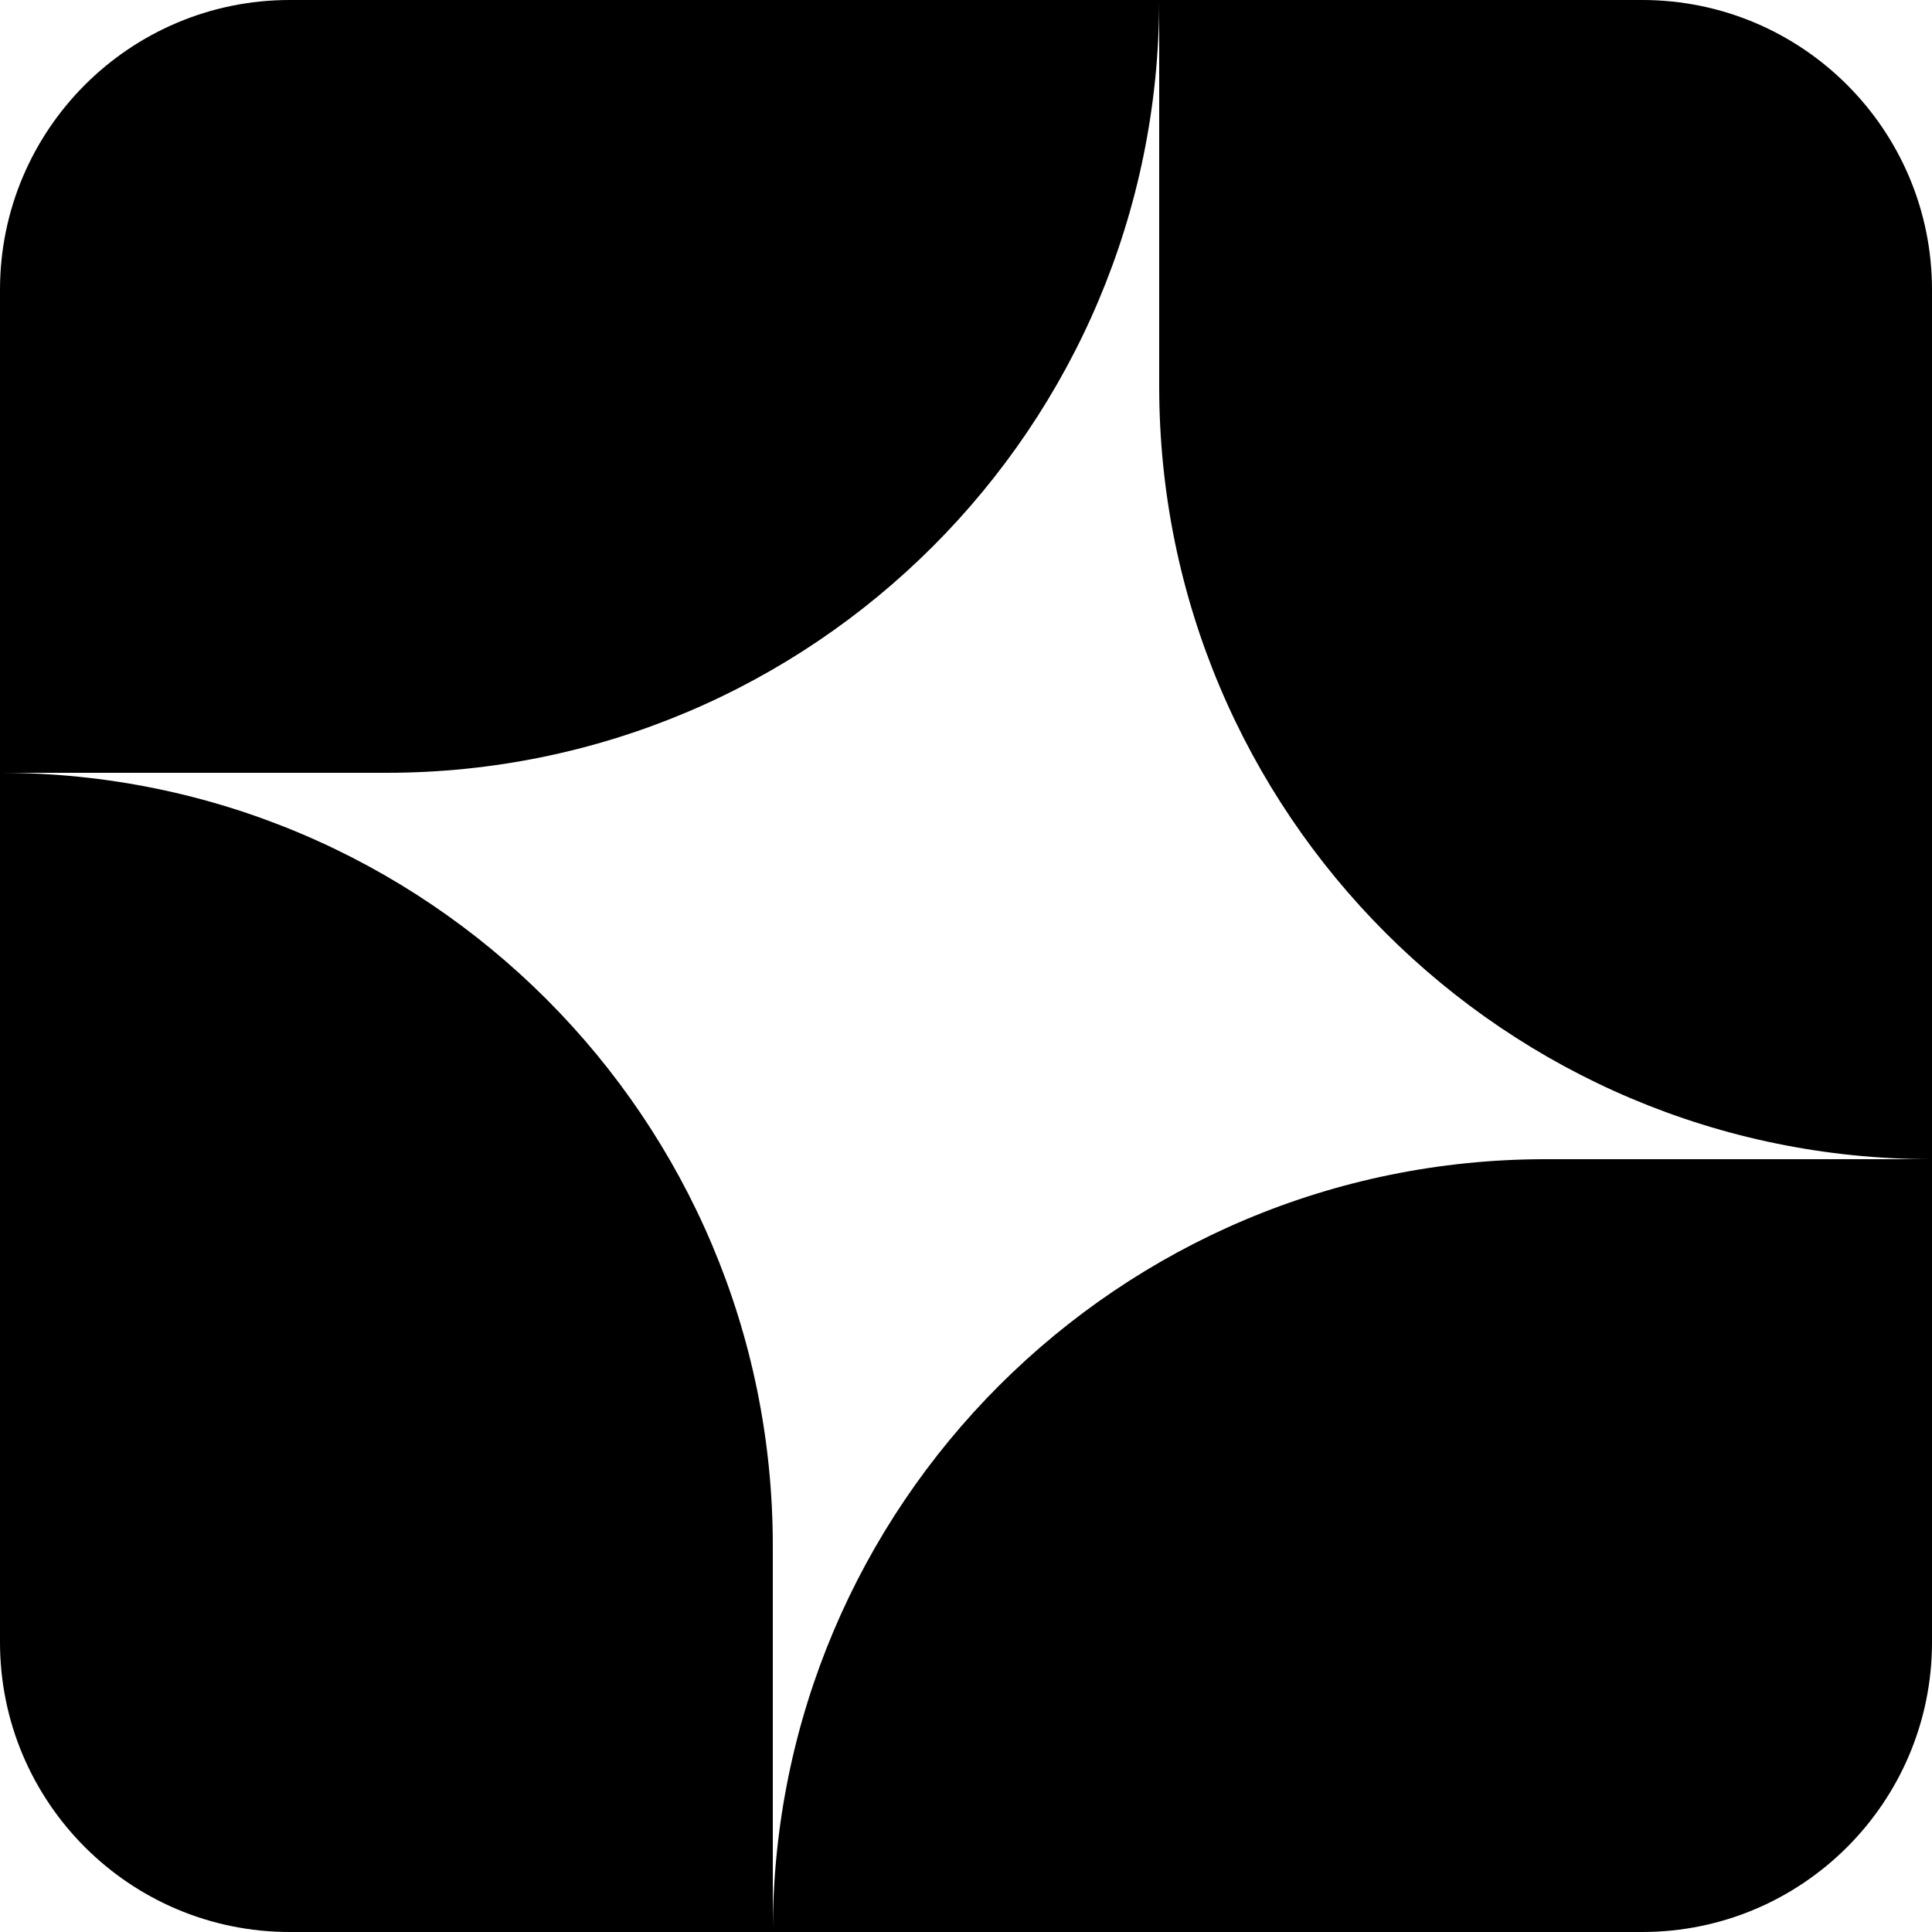 <svg id="uuid-adbdae8e-5a41-46d1-8c18-aa73cdbfee32" xmlns="http://www.w3.org/2000/svg" viewBox="0 0 18 18" height="100px" width="100px" transform="rotate(0) scale(1, 1)"><path d="m0,2.7v12.6c0,1.491,1.209,2.7,2.7,2.7h12.6c1.491,0,2.7-1.209,2.7-2.7V2.7c0-1.491-1.209-2.7-2.7-2.7H2.7C1.209,0,0,1.209,0,2.7ZM10.8,0v3.6c0,3.976,3.224,7.2,7.2,7.2h-3.6c-3.976,0-7.199,3.222-7.2,7.198v-3.598c0-3.976-3.224-7.2-7.2-7.2h3.6c3.976,0,7.2-3.224,7.2-7.2Z" stroke-width="0"/></svg>
